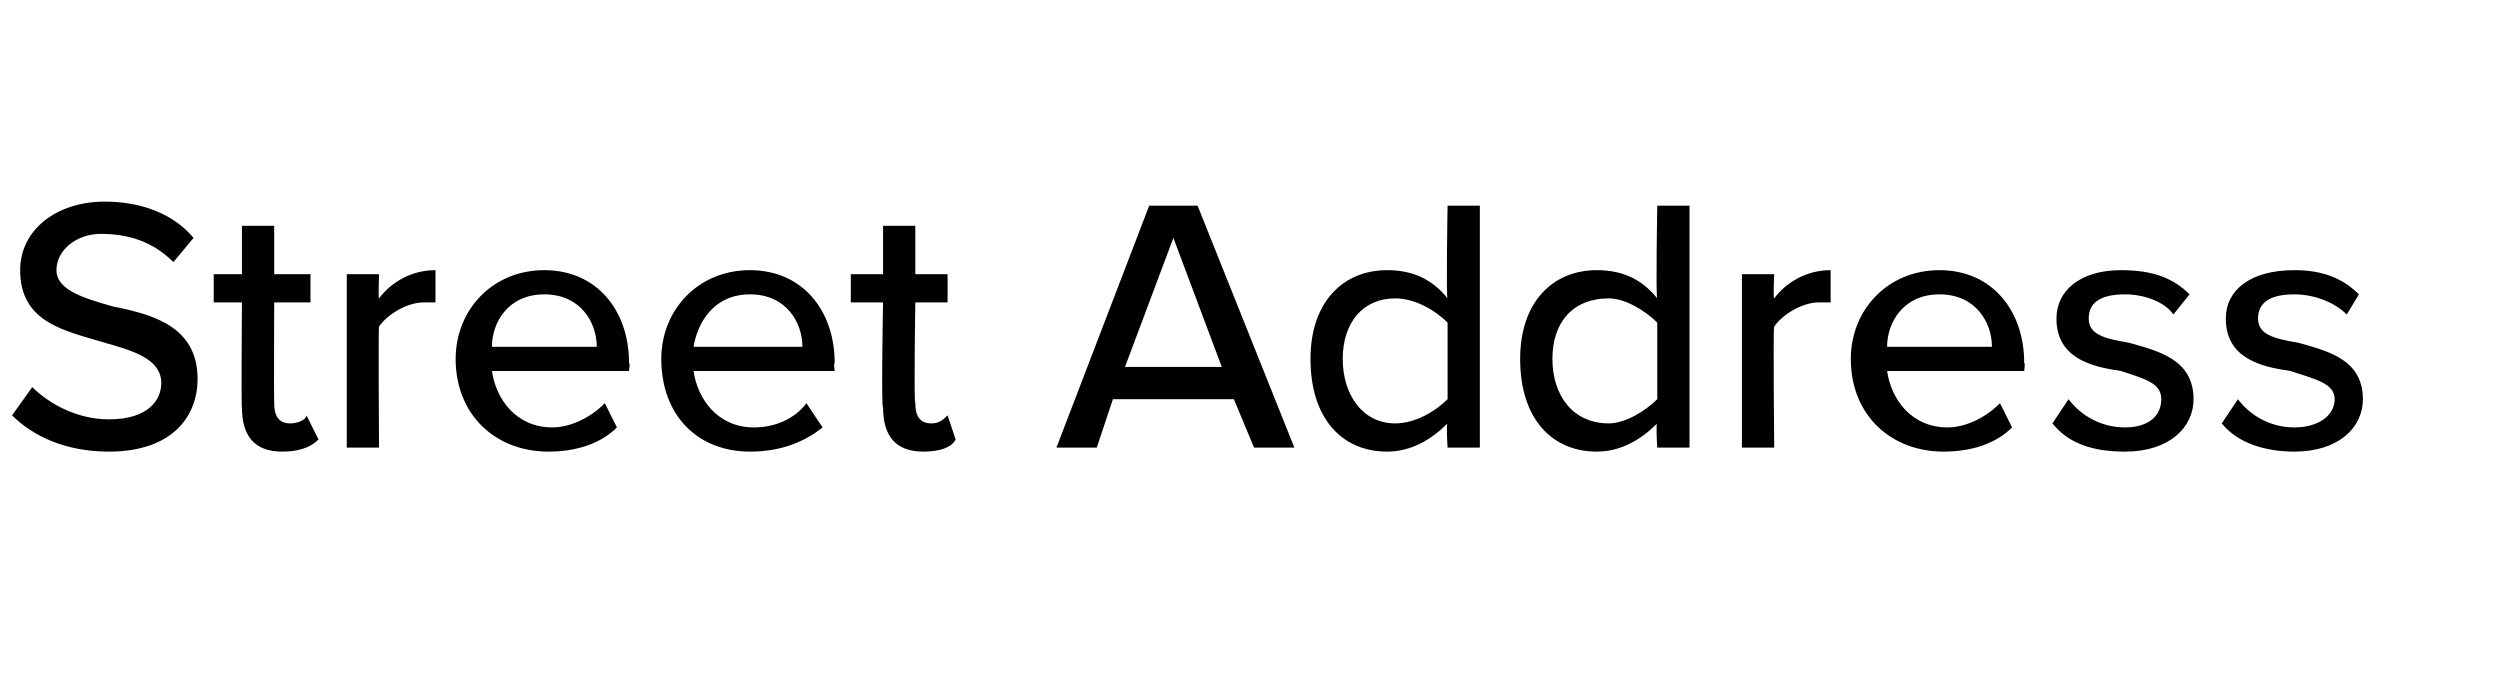 <?xml version="1.0" standalone="no"?>
<!DOCTYPE svg PUBLIC "-//W3C//DTD SVG 1.1//EN" "http://www.w3.org/Graphics/SVG/1.1/DTD/svg11.dtd">
<svg xmlns="http://www.w3.org/2000/svg" version="1.1" width="62px" height="16.9px" viewBox="0 -4 62 16.9" style="top:-4px">
  <desc>Street Address</desc>
  <defs/>
  <g id="Polygon266717">
    <path d="M 0.8 5.6 C 1.2 6 1.9 6.4 2.7 6.4 C 3.7 6.4 4 5.9 4 5.5 C 4 4.9 3.3 4.7 2.6 4.5 C 1.6 4.2 0.5 4 0.5 2.7 C 0.5 1.7 1.4 1 2.6 1 C 3.5 1 4.3 1.3 4.8 1.9 C 4.8 1.9 4.3 2.5 4.3 2.5 C 3.8 2 3.2 1.8 2.5 1.8 C 1.9 1.8 1.4 2.2 1.4 2.7 C 1.4 3.2 2.1 3.4 2.8 3.6 C 3.8 3.8 4.9 4.1 4.9 5.4 C 4.9 6.3 4.3 7.2 2.7 7.2 C 1.6 7.2 0.8 6.8 0.3 6.3 C 0.3 6.3 0.8 5.6 0.8 5.6 Z M 6 6.1 C 5.98 6.15 6 3.5 6 3.5 L 5.3 3.5 L 5.3 2.8 L 6 2.8 L 6 1.6 L 6.8 1.6 L 6.8 2.8 L 7.7 2.8 L 7.7 3.5 L 6.8 3.5 C 6.8 3.5 6.79 5.97 6.8 6 C 6.8 6.3 6.9 6.5 7.2 6.5 C 7.4 6.5 7.6 6.4 7.6 6.3 C 7.6 6.3 7.9 6.9 7.9 6.9 C 7.7 7.1 7.4 7.2 7 7.2 C 6.3 7.2 6 6.8 6 6.1 Z M 8.6 2.8 L 9.4 2.8 C 9.4 2.8 9.38 3.43 9.4 3.4 C 9.7 3 10.2 2.7 10.8 2.7 C 10.8 2.7 10.8 3.5 10.8 3.5 C 10.7 3.5 10.6 3.5 10.5 3.5 C 10.1 3.5 9.6 3.8 9.4 4.1 C 9.38 4.09 9.4 7.1 9.4 7.1 L 8.6 7.1 L 8.6 2.8 Z M 13.5 2.7 C 14.8 2.7 15.6 3.7 15.6 5 C 15.63 5 15.6 5.2 15.6 5.2 C 15.6 5.2 12.19 5.2 12.2 5.2 C 12.3 5.9 12.8 6.6 13.7 6.6 C 14.1 6.6 14.6 6.4 15 6 C 15 6 15.3 6.6 15.3 6.6 C 14.9 7 14.3 7.2 13.6 7.2 C 12.3 7.2 11.3 6.3 11.3 4.9 C 11.3 3.7 12.2 2.7 13.5 2.7 Z M 12.2 4.6 C 12.2 4.6 14.8 4.6 14.8 4.6 C 14.8 4 14.4 3.3 13.5 3.3 C 12.6 3.3 12.2 4 12.2 4.6 Z M 18.6 2.7 C 19.9 2.7 20.7 3.7 20.7 5 C 20.67 5 20.7 5.2 20.7 5.2 C 20.7 5.2 17.23 5.2 17.2 5.2 C 17.3 5.9 17.8 6.6 18.7 6.6 C 19.2 6.6 19.7 6.4 20 6 C 20 6 20.4 6.6 20.4 6.6 C 19.9 7 19.3 7.2 18.6 7.2 C 17.3 7.2 16.4 6.3 16.4 4.9 C 16.4 3.7 17.3 2.7 18.6 2.7 Z M 17.2 4.6 C 17.2 4.6 19.9 4.6 19.9 4.6 C 19.9 4 19.5 3.3 18.6 3.3 C 17.7 3.3 17.3 4 17.2 4.6 Z M 21.9 6.1 C 21.85 6.15 21.9 3.5 21.9 3.5 L 21.1 3.5 L 21.1 2.8 L 21.9 2.8 L 21.9 1.6 L 22.7 1.6 L 22.7 2.8 L 23.5 2.8 L 23.5 3.5 L 22.7 3.5 C 22.7 3.5 22.66 5.97 22.7 6 C 22.7 6.3 22.8 6.5 23.1 6.5 C 23.3 6.5 23.4 6.4 23.5 6.3 C 23.5 6.3 23.7 6.9 23.7 6.9 C 23.6 7.1 23.3 7.2 22.9 7.2 C 22.2 7.2 21.9 6.8 21.9 6.1 Z M 30.6 5.9 L 27.6 5.9 L 27.2 7.1 L 26.2 7.1 L 28.5 1.1 L 29.7 1.1 L 32.1 7.1 L 31.1 7.1 L 30.6 5.9 Z M 27.9 5.1 L 30.3 5.1 L 29.1 1.9 L 27.9 5.1 Z M 35.9 6.5 C 35.5 6.9 35 7.2 34.4 7.2 C 33.3 7.2 32.5 6.4 32.5 4.9 C 32.5 3.5 33.3 2.7 34.4 2.7 C 35 2.7 35.5 2.9 35.9 3.4 C 35.86 3.39 35.9 1.1 35.9 1.1 L 36.7 1.1 L 36.7 7.1 L 35.9 7.1 C 35.9 7.1 35.86 6.49 35.9 6.5 Z M 35.9 4 C 35.6 3.7 35.1 3.4 34.6 3.4 C 33.8 3.4 33.3 4 33.3 4.9 C 33.3 5.8 33.8 6.5 34.6 6.5 C 35.1 6.5 35.6 6.2 35.9 5.9 C 35.9 5.9 35.9 4 35.9 4 Z M 41.1 6.5 C 40.7 6.9 40.2 7.2 39.6 7.2 C 38.5 7.2 37.7 6.4 37.7 4.9 C 37.7 3.5 38.5 2.7 39.6 2.7 C 40.2 2.7 40.7 2.9 41.1 3.4 C 41.06 3.39 41.1 1.1 41.1 1.1 L 41.9 1.1 L 41.9 7.1 L 41.1 7.1 C 41.1 7.1 41.06 6.49 41.1 6.5 Z M 41.1 4 C 40.8 3.7 40.3 3.4 39.9 3.4 C 39 3.4 38.5 4 38.5 4.9 C 38.5 5.8 39 6.5 39.9 6.5 C 40.3 6.5 40.8 6.2 41.1 5.9 C 41.1 5.9 41.1 4 41.1 4 Z M 43.2 2.8 L 44 2.8 C 44 2.8 43.97 3.43 44 3.4 C 44.3 3 44.8 2.7 45.4 2.7 C 45.4 2.7 45.4 3.5 45.4 3.5 C 45.3 3.5 45.2 3.5 45.1 3.5 C 44.7 3.5 44.2 3.8 44 4.1 C 43.97 4.09 44 7.1 44 7.1 L 43.2 7.1 L 43.2 2.8 Z M 48.1 2.7 C 49.4 2.7 50.2 3.7 50.2 5 C 50.23 5 50.2 5.2 50.2 5.2 C 50.2 5.2 46.79 5.2 46.8 5.2 C 46.9 5.9 47.4 6.6 48.3 6.6 C 48.7 6.6 49.2 6.4 49.6 6 C 49.6 6 49.9 6.6 49.9 6.6 C 49.5 7 48.9 7.2 48.2 7.2 C 46.9 7.2 45.9 6.3 45.9 4.9 C 45.9 3.7 46.8 2.7 48.1 2.7 Z M 46.8 4.6 C 46.8 4.6 49.4 4.6 49.4 4.6 C 49.4 4 49 3.3 48.1 3.3 C 47.2 3.3 46.8 4 46.8 4.6 Z M 51.3 5.9 C 51.6 6.3 52.1 6.6 52.7 6.6 C 53.3 6.6 53.6 6.3 53.6 5.9 C 53.6 5.5 53.2 5.4 52.6 5.2 C 51.9 5.1 51 4.9 51 3.9 C 51 3.2 51.6 2.7 52.6 2.7 C 53.4 2.7 53.9 2.9 54.3 3.3 C 54.3 3.3 53.9 3.8 53.9 3.8 C 53.7 3.5 53.2 3.3 52.7 3.3 C 52.1 3.3 51.8 3.5 51.8 3.9 C 51.8 4.3 52.2 4.4 52.8 4.5 C 53.5 4.7 54.4 4.9 54.4 5.9 C 54.4 6.6 53.8 7.2 52.7 7.2 C 51.9 7.2 51.3 7 50.9 6.5 C 50.9 6.5 51.3 5.9 51.3 5.9 Z M 55.5 5.9 C 55.8 6.3 56.3 6.6 56.9 6.6 C 57.5 6.6 57.9 6.3 57.9 5.9 C 57.9 5.5 57.4 5.4 56.8 5.2 C 56.1 5.1 55.2 4.9 55.2 3.9 C 55.2 3.2 55.8 2.7 56.9 2.7 C 57.6 2.7 58.1 2.9 58.5 3.3 C 58.5 3.3 58.2 3.8 58.2 3.8 C 57.9 3.5 57.4 3.3 56.9 3.3 C 56.3 3.3 56 3.5 56 3.9 C 56 4.3 56.4 4.4 57 4.5 C 57.7 4.7 58.6 4.9 58.6 5.9 C 58.6 6.6 58 7.2 56.9 7.2 C 56.2 7.2 55.5 7 55.1 6.5 C 55.1 6.5 55.5 5.9 55.5 5.9 Z " stroke="none" fill="#000"/>
  </g>
</svg>